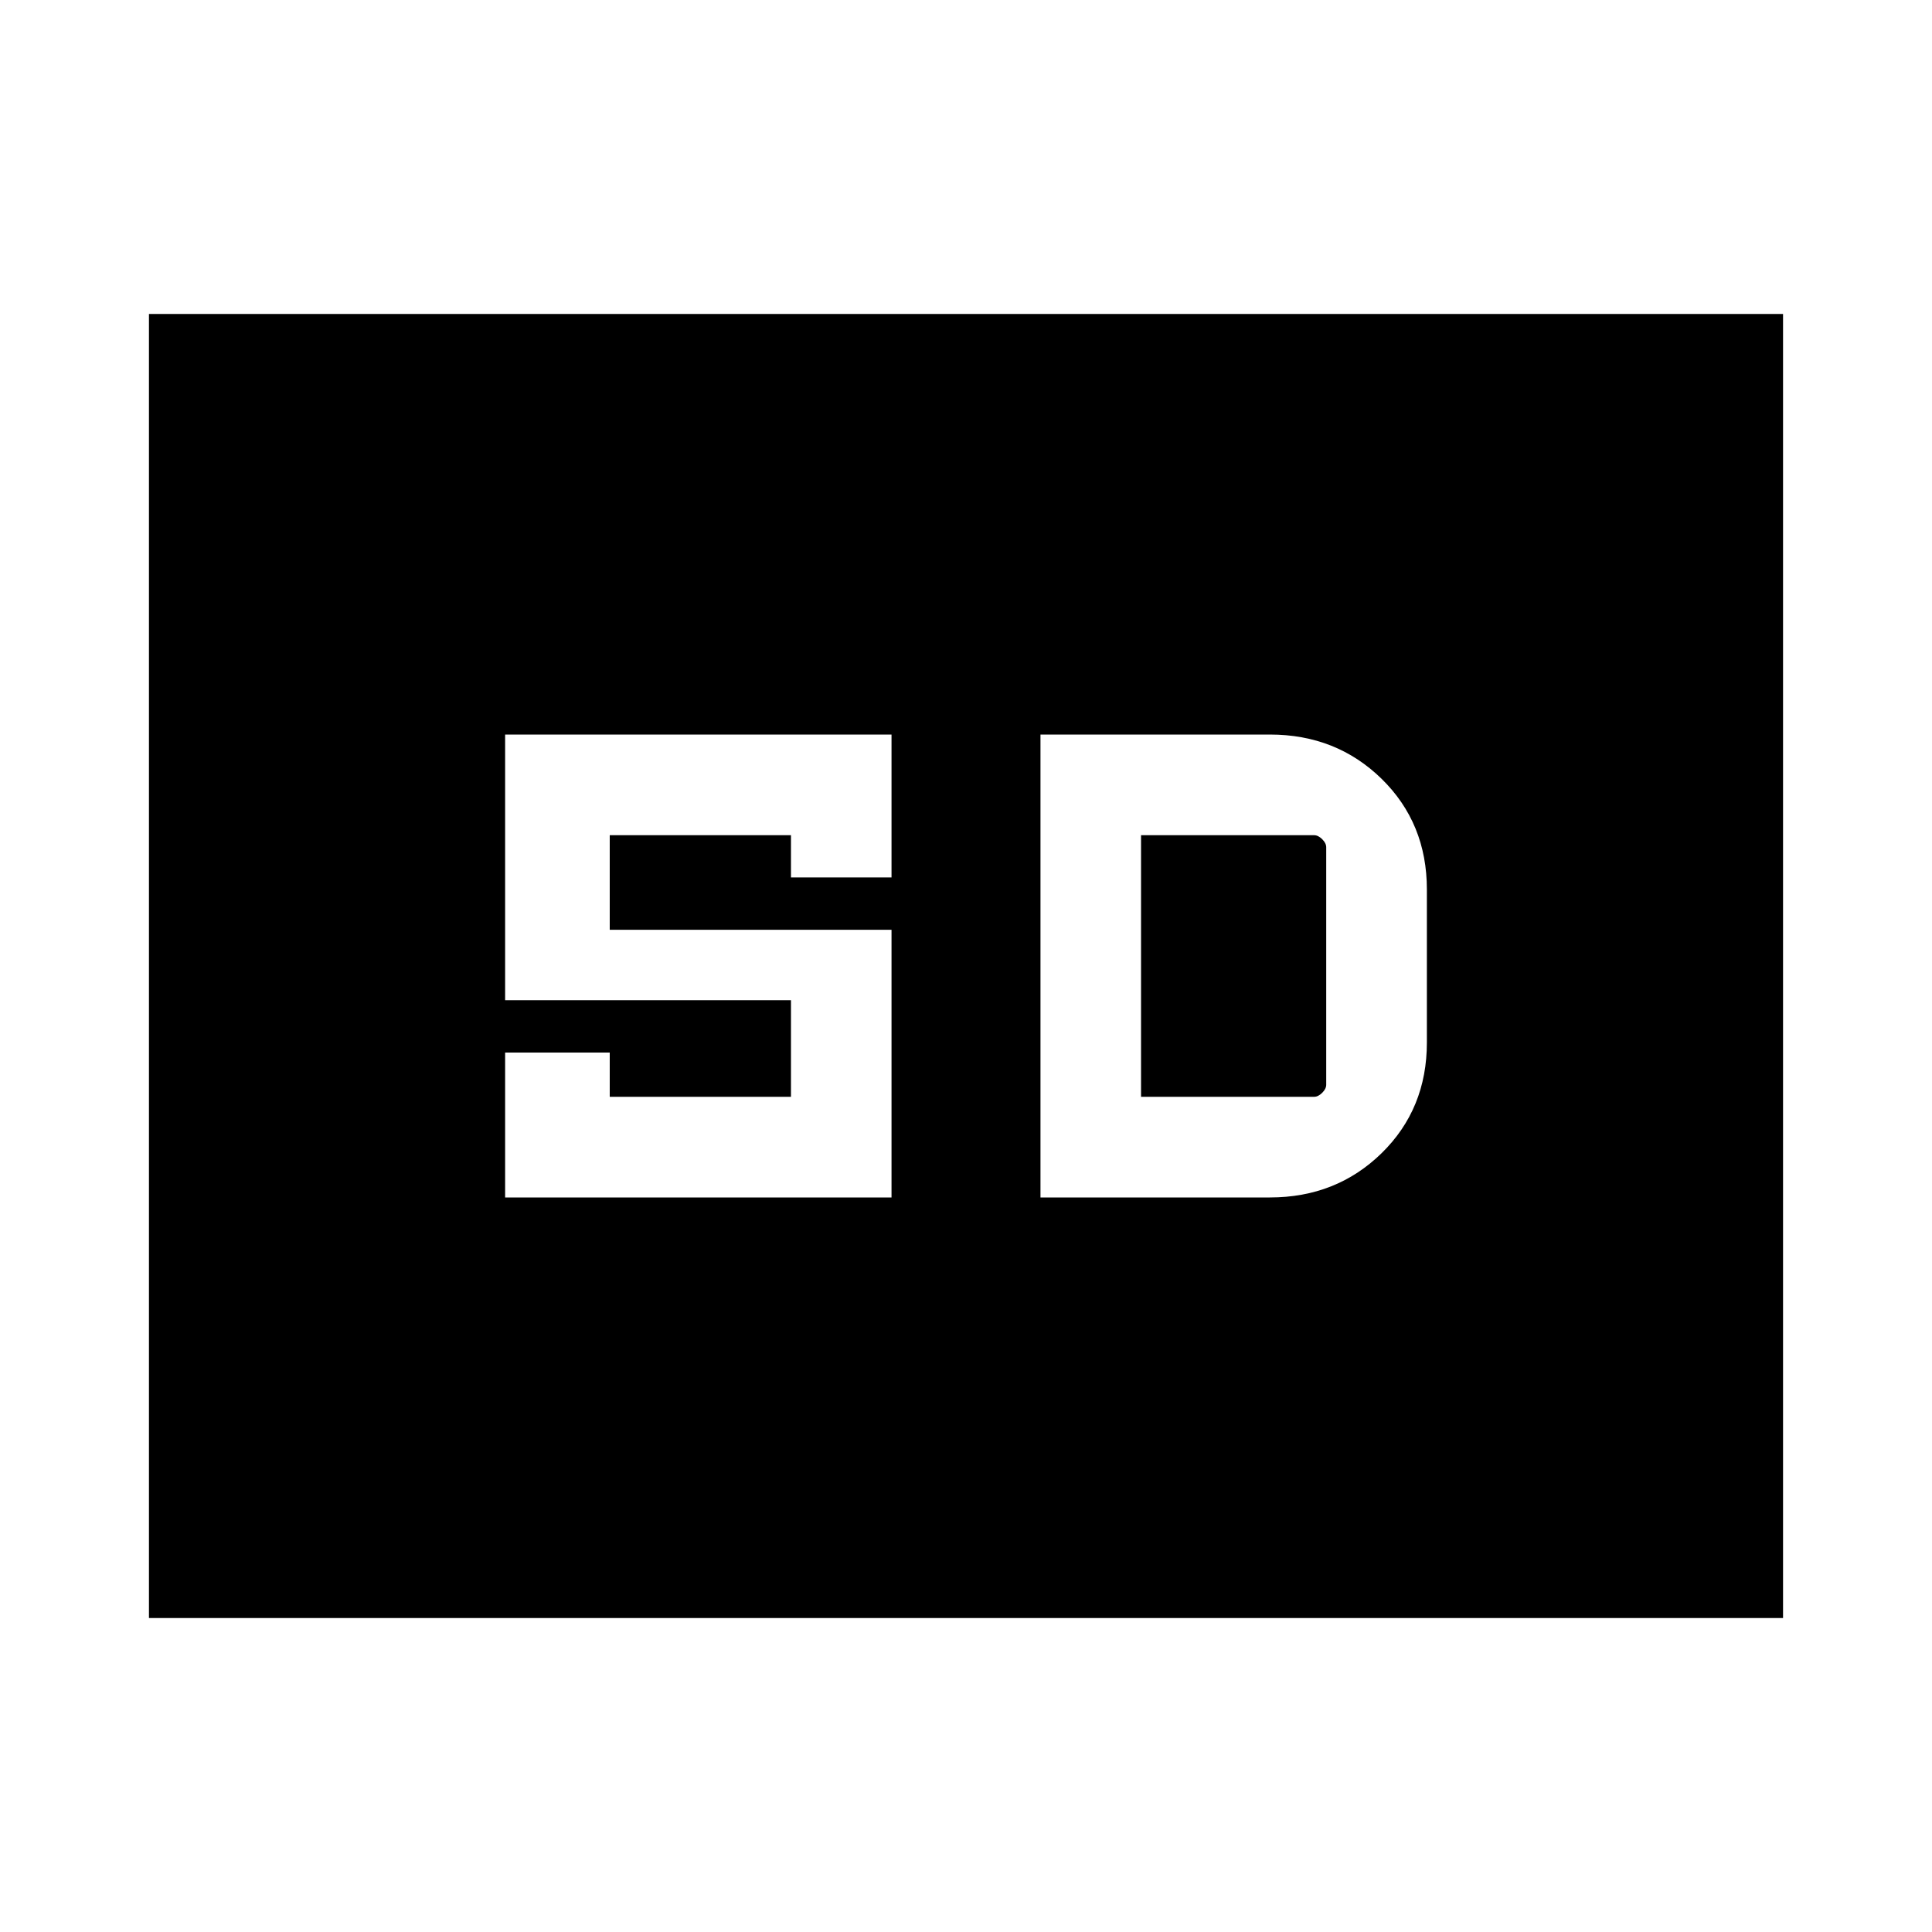 <svg xmlns="http://www.w3.org/2000/svg" height="20" width="20"><path d="M5.229 12.396h4V9.625H6.312v-.979h1.876v.437h1.041V7.604h-4v2.75h2.959v1H6.312v-.458H5.229Zm5.542 0h2.375q.687 0 1.156-.458.469-.459.469-1.146V9.208q0-.687-.469-1.146-.469-.458-1.156-.458h-2.375Zm1.041-1.042V8.646h1.792q.042 0 .084.042.041.041.041.083v2.458q0 .042-.041.083-.042.042-.084.042ZM1.542 16.75V3.25h16.916v13.5Z"/></svg>